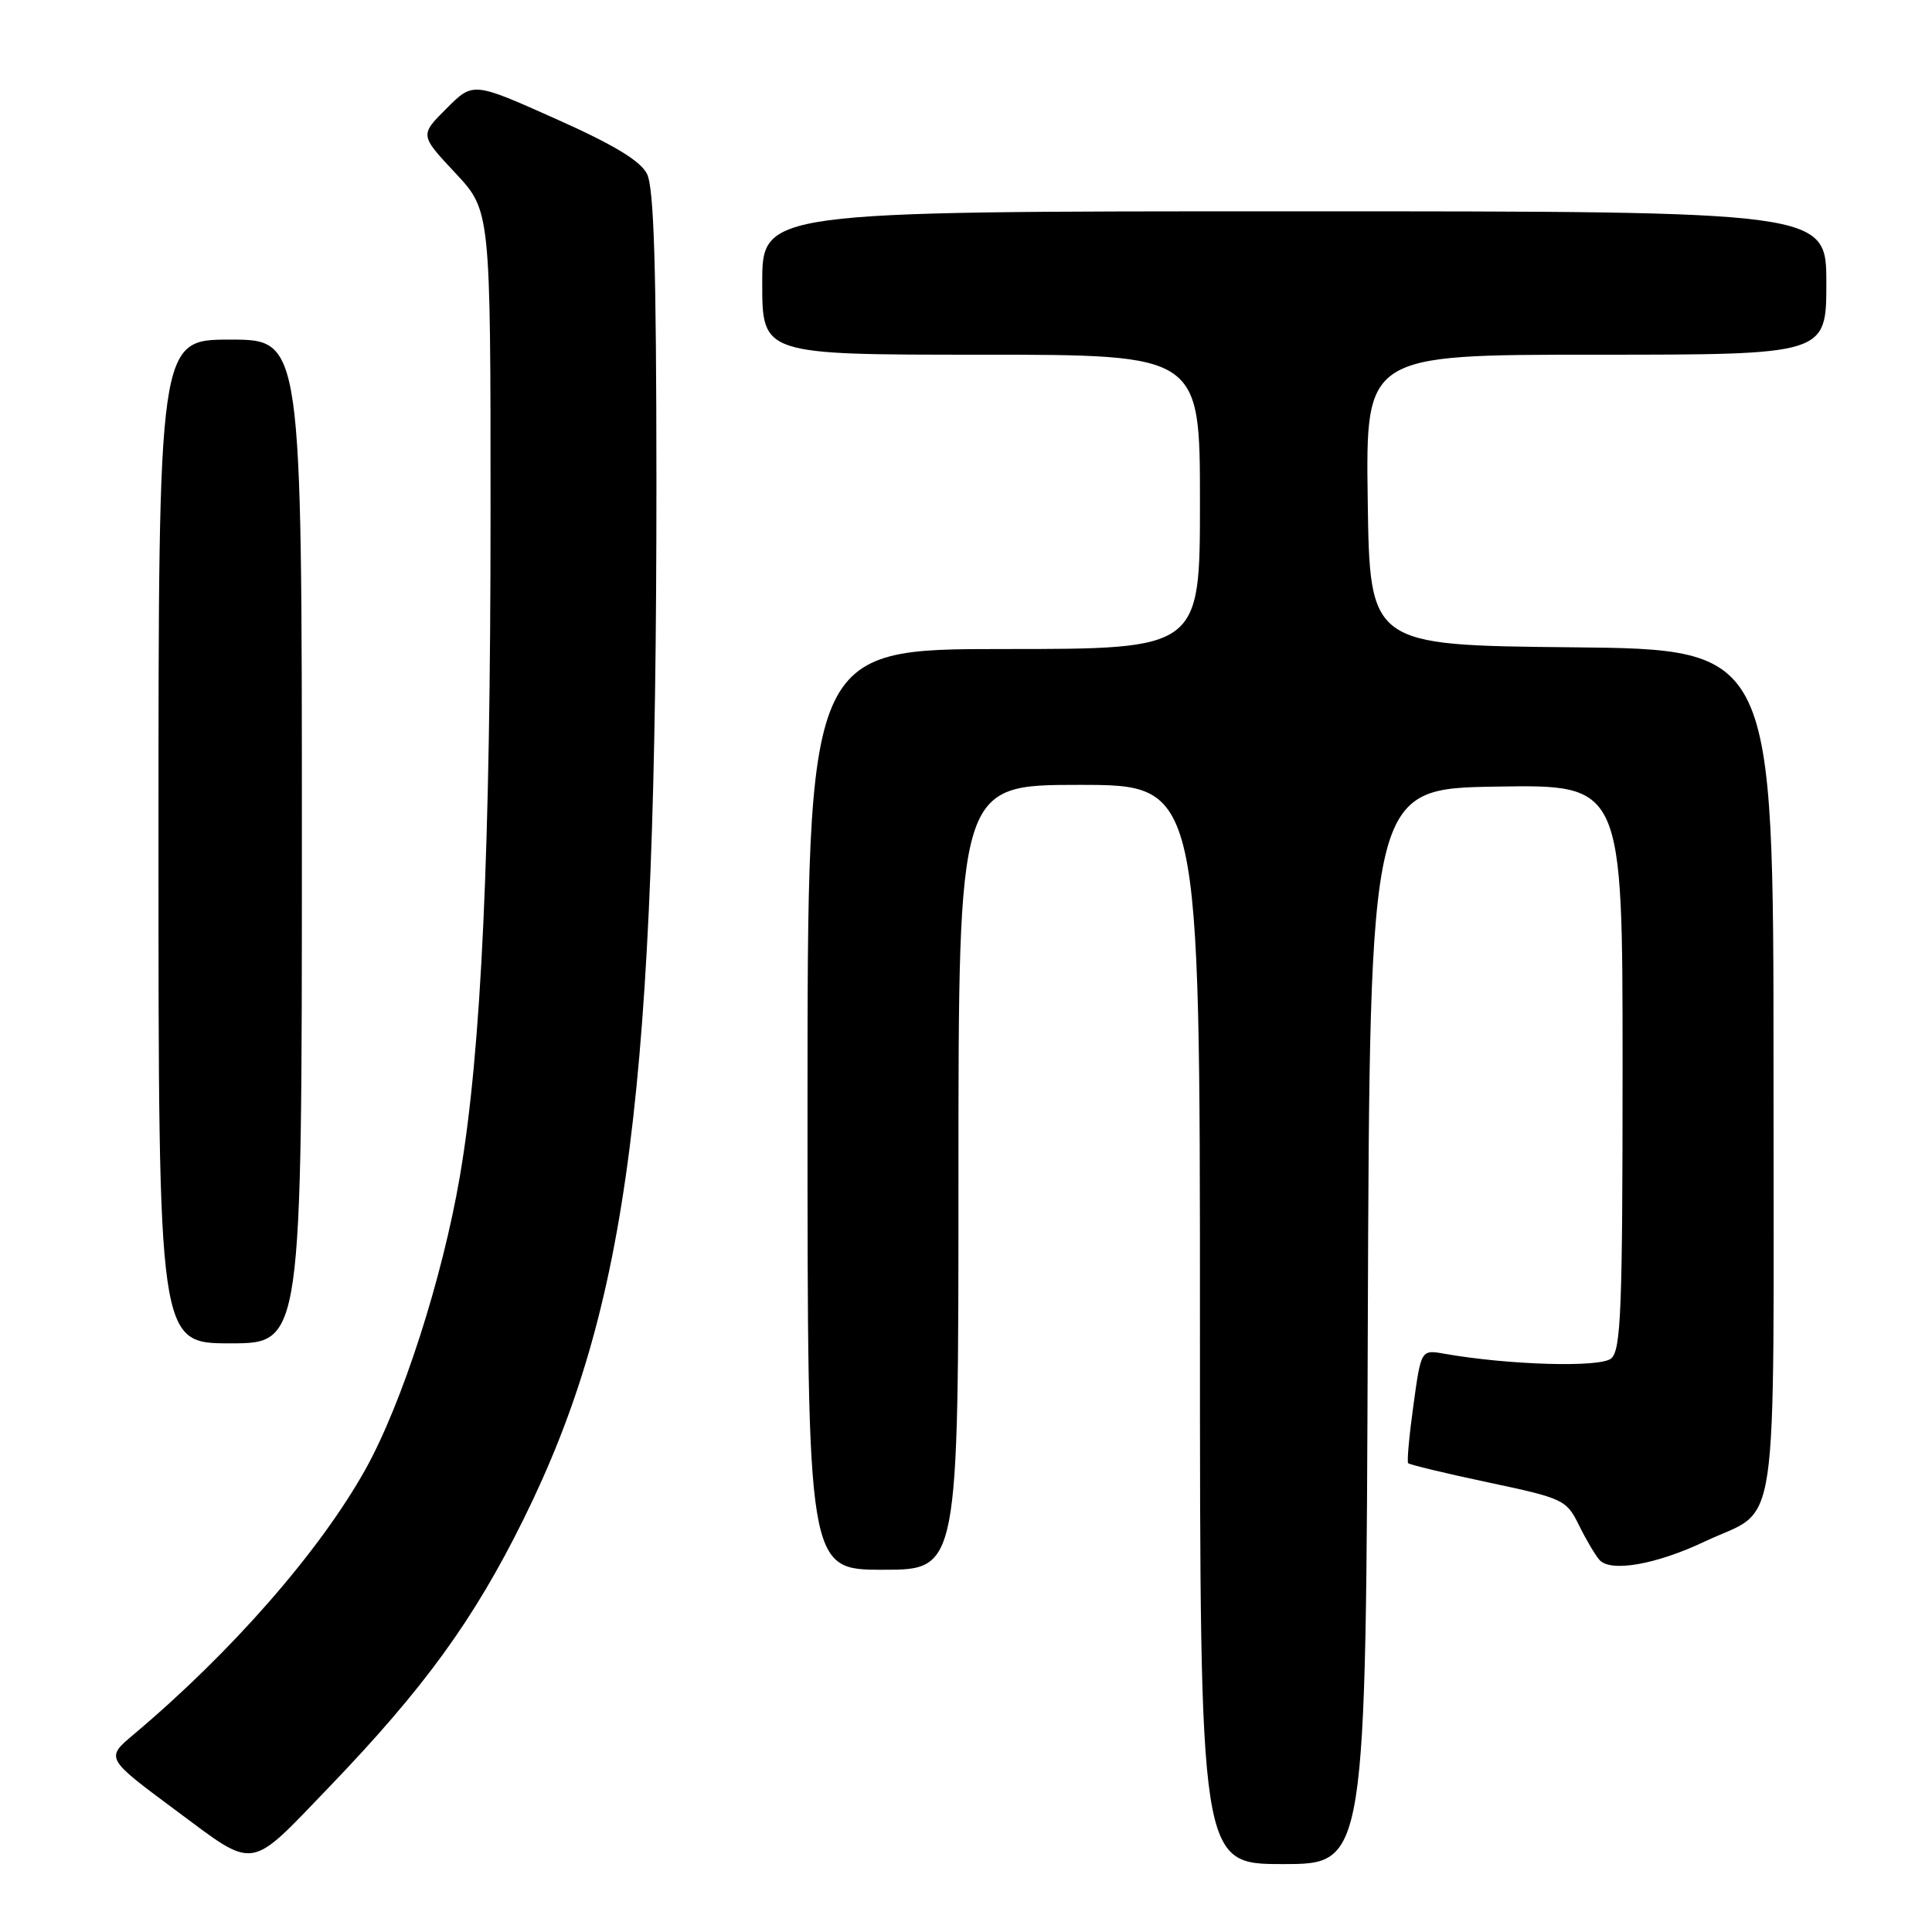 <?xml version="1.0" encoding="UTF-8" standalone="no"?>
<!DOCTYPE svg PUBLIC "-//W3C//DTD SVG 1.1//EN" "http://www.w3.org/Graphics/SVG/1.1/DTD/svg11.dtd" >
<svg xmlns="http://www.w3.org/2000/svg" xmlns:xlink="http://www.w3.org/1999/xlink" version="1.1" viewBox="0 0 256 256">
 <g >
 <path fill="currentColor"
d=" M 43.58 236.83 C 56.21 223.69 62.77 214.65 69.37 201.31 C 83.31 173.09 86.99 144.44 86.98 64.00 C 86.97 35.30 86.65 24.87 85.73 23.04 C 84.85 21.30 81.30 19.16 73.58 15.72 C 62.68 10.85 62.68 10.85 59.16 14.38 C 55.63 17.90 55.63 17.90 60.32 22.91 C 65.00 27.91 65.00 27.91 65.00 67.71 C 65.00 112.86 63.79 139.21 60.94 155.84 C 58.62 169.41 53.26 186.05 48.40 194.74 C 42.34 205.58 30.69 218.90 17.74 229.80 C 13.97 232.96 13.97 232.96 23.24 239.84 C 34.01 247.84 32.83 248.01 43.58 236.83 Z  M 181.24 175.75 C 181.50 104.50 181.50 104.50 198.25 104.23 C 215.00 103.95 215.00 103.95 215.00 141.35 C 215.00 173.56 214.79 178.93 213.48 180.01 C 212.02 181.23 199.94 180.88 191.40 179.38 C 188.30 178.83 188.30 178.83 187.29 186.17 C 186.73 190.20 186.41 193.67 186.59 193.88 C 186.77 194.08 191.55 195.23 197.21 196.43 C 207.13 198.53 207.56 198.73 209.20 202.05 C 210.13 203.95 211.36 206.04 211.93 206.69 C 213.39 208.37 219.43 207.32 225.89 204.26 C 235.90 199.53 235.00 205.67 235.00 142.02 C 235.00 86.03 235.00 86.03 208.25 85.77 C 181.50 85.50 181.50 85.50 181.23 66.25 C 180.96 47.00 180.96 47.00 211.48 47.00 C 242.00 47.00 242.00 47.00 242.00 37.50 C 242.00 28.00 242.00 28.00 171.50 28.00 C 101.00 28.00 101.00 28.00 101.00 37.50 C 101.00 47.00 101.00 47.00 130.00 47.00 C 159.00 47.00 159.00 47.00 159.00 66.50 C 159.00 86.00 159.00 86.00 133.00 86.00 C 107.00 86.00 107.00 86.00 107.00 147.00 C 107.00 208.00 107.00 208.00 117.00 208.00 C 127.00 208.00 127.00 208.00 127.00 156.00 C 127.00 104.00 127.00 104.00 143.00 104.00 C 159.00 104.00 159.00 104.00 159.00 175.50 C 159.00 247.00 159.00 247.00 169.99 247.00 C 180.99 247.00 180.99 247.00 181.24 175.75 Z  M 40.00 111.50 C 40.00 45.00 40.00 45.00 30.50 45.00 C 21.00 45.00 21.00 45.00 21.00 111.50 C 21.00 178.00 21.00 178.00 30.50 178.00 C 40.00 178.00 40.00 178.00 40.00 111.50 Z "/>
</g>
</svg>
